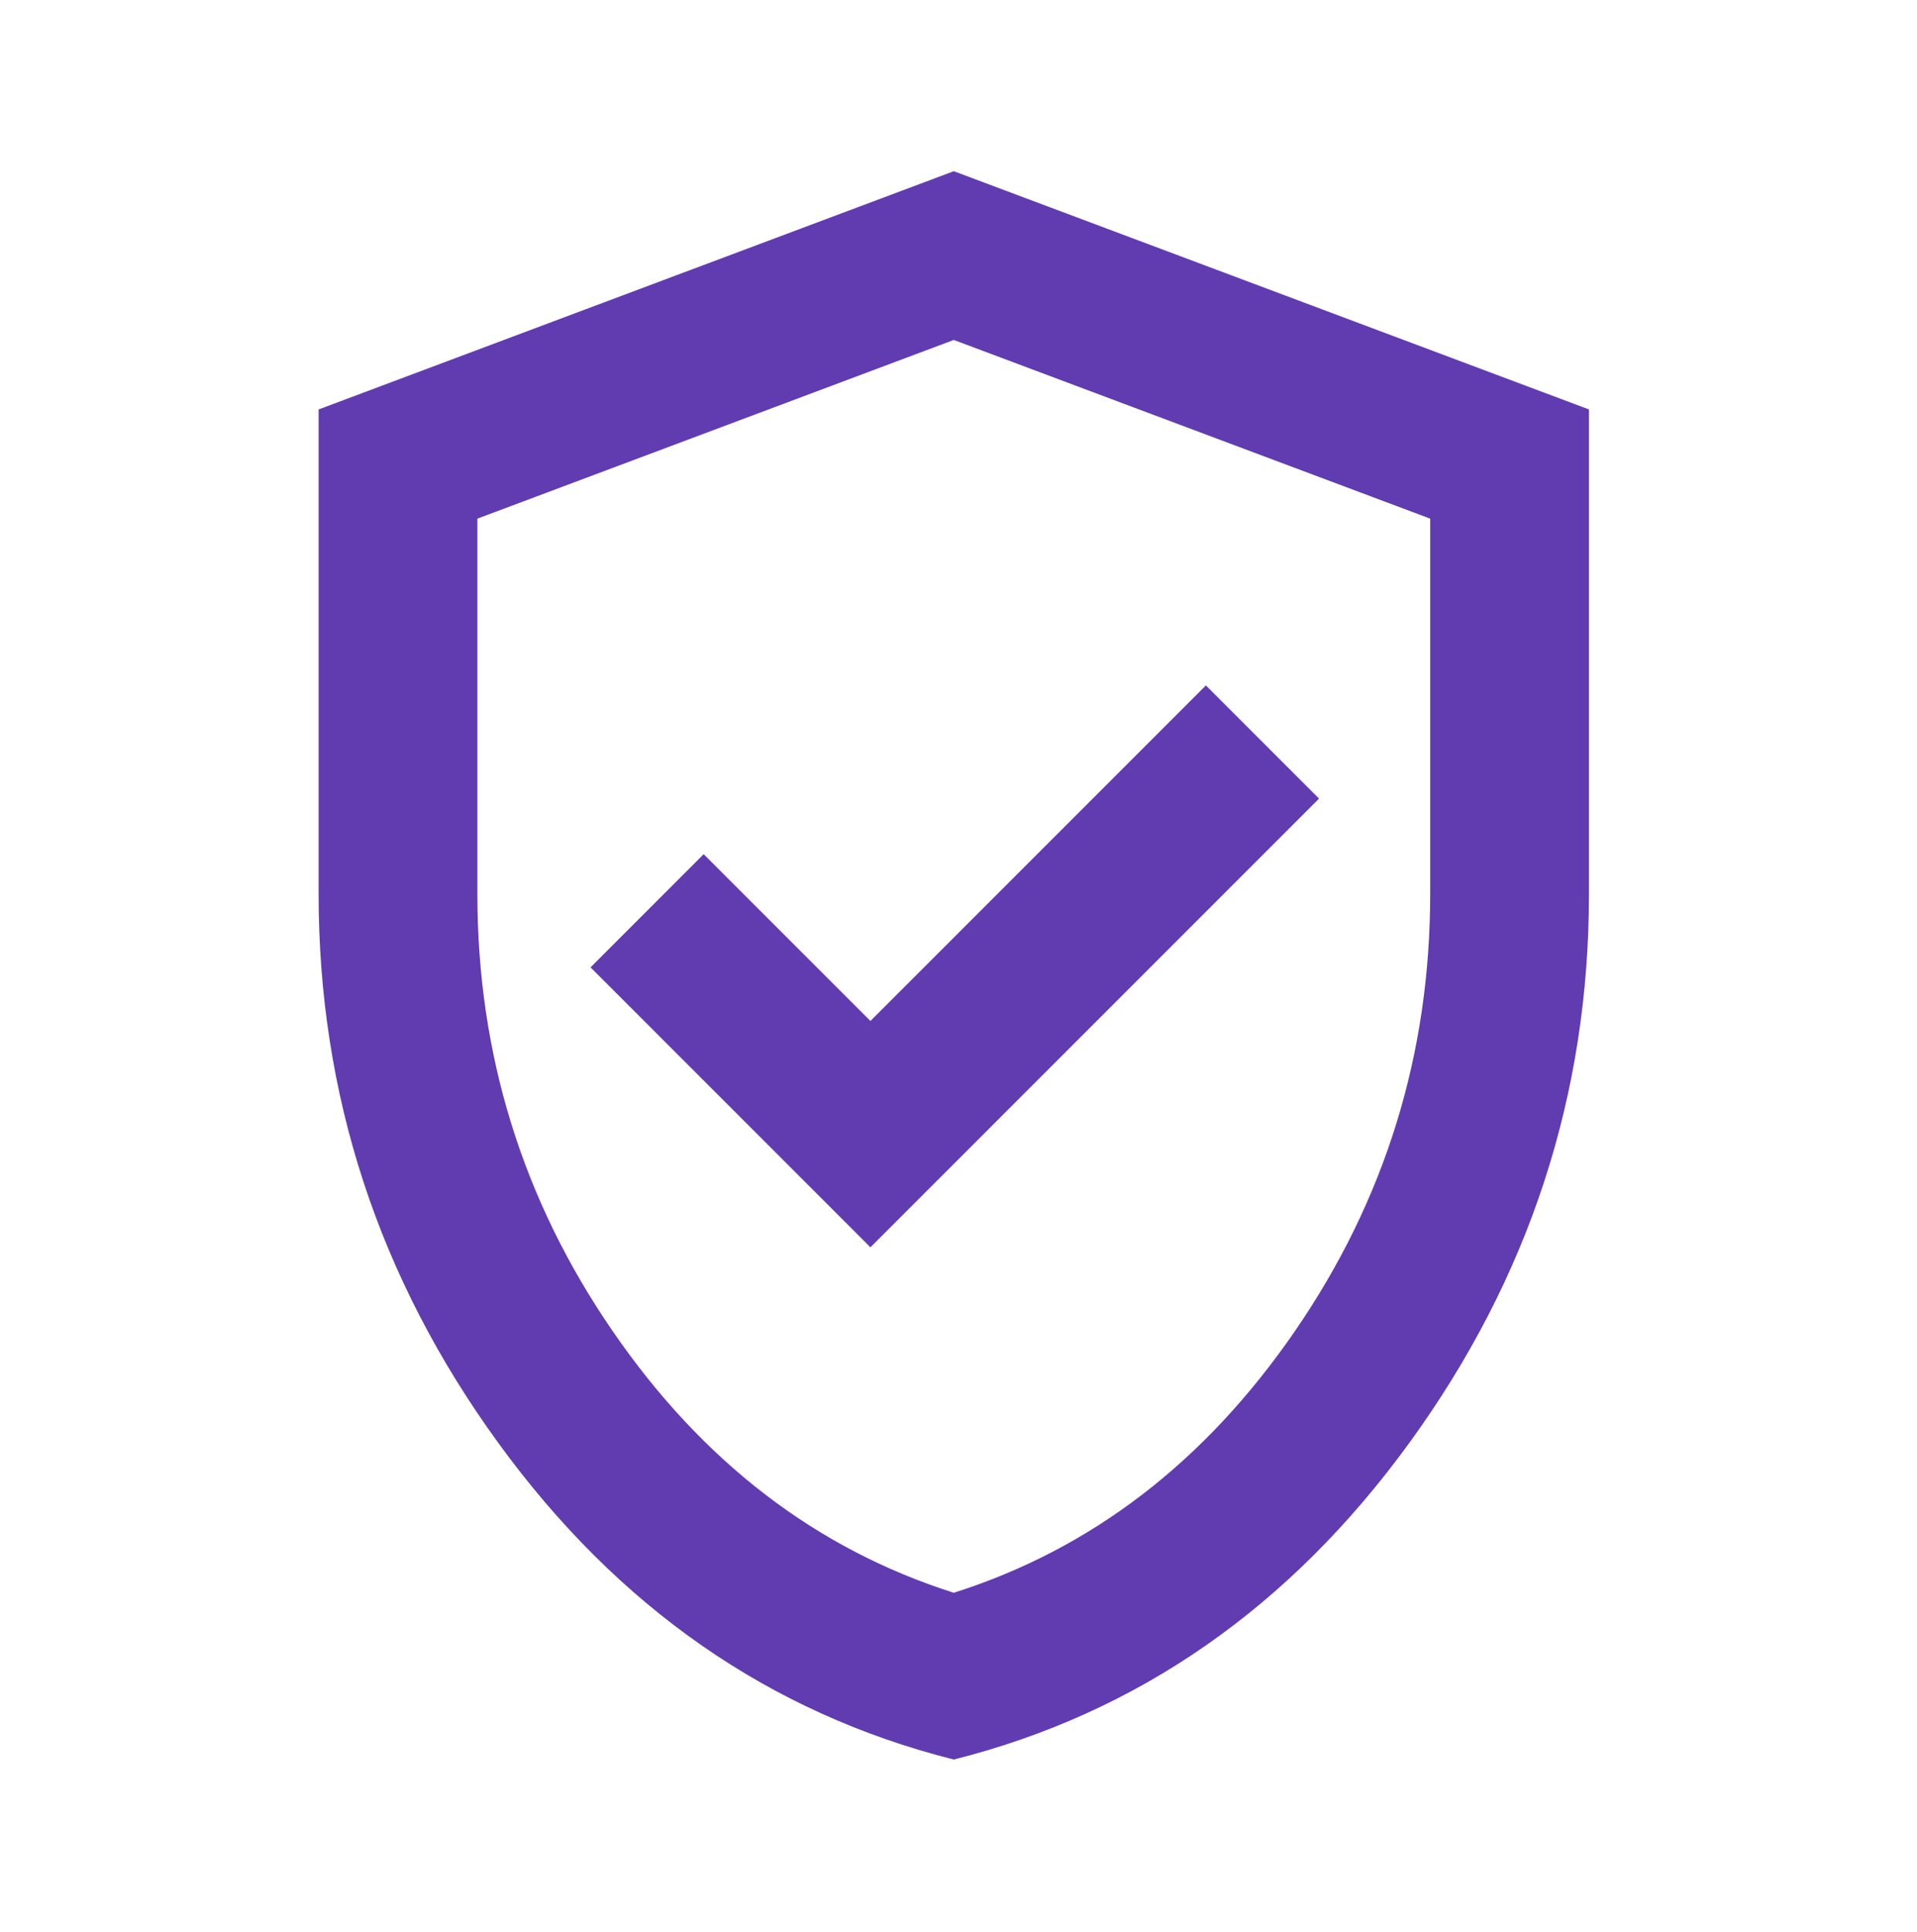 <svg width="132" height="133" viewBox="0 0 132 133" fill="none" xmlns="http://www.w3.org/2000/svg">
<g id="verified_user">
<mask id="mask0_13543_6668" style="mask-type:alpha" maskUnits="userSpaceOnUse" x="0" y="0" width="132" height="133">
<rect id="Bounding box" x="0.069" y="0.851" width="131.214" height="131.214" fill="#D9D9D9"/>
</mask>
<g mask="url(#mask0_13543_6668)">
<path id="verified_user_2" d="M59.935 85.867L90.825 54.977L83.034 47.186L59.935 70.285L48.454 58.804L40.663 66.595L59.935 85.867ZM65.675 121.131C53.01 117.941 42.554 110.675 34.307 99.33C26.061 87.985 21.938 75.388 21.938 61.538V28.187L65.675 11.786L109.413 28.187V61.538C109.413 75.388 105.29 87.985 97.044 99.33C88.797 110.675 78.341 117.941 65.675 121.131ZM65.675 109.649C75.152 106.642 82.988 100.628 89.185 91.608C95.381 82.587 98.479 72.563 98.479 61.538V35.705L65.675 23.404L32.872 35.705V61.538C32.872 72.563 35.97 82.587 42.166 91.608C48.362 100.628 56.199 106.642 65.675 109.649Z" fill="#613CB0"/>
</g>
</g>
</svg>
